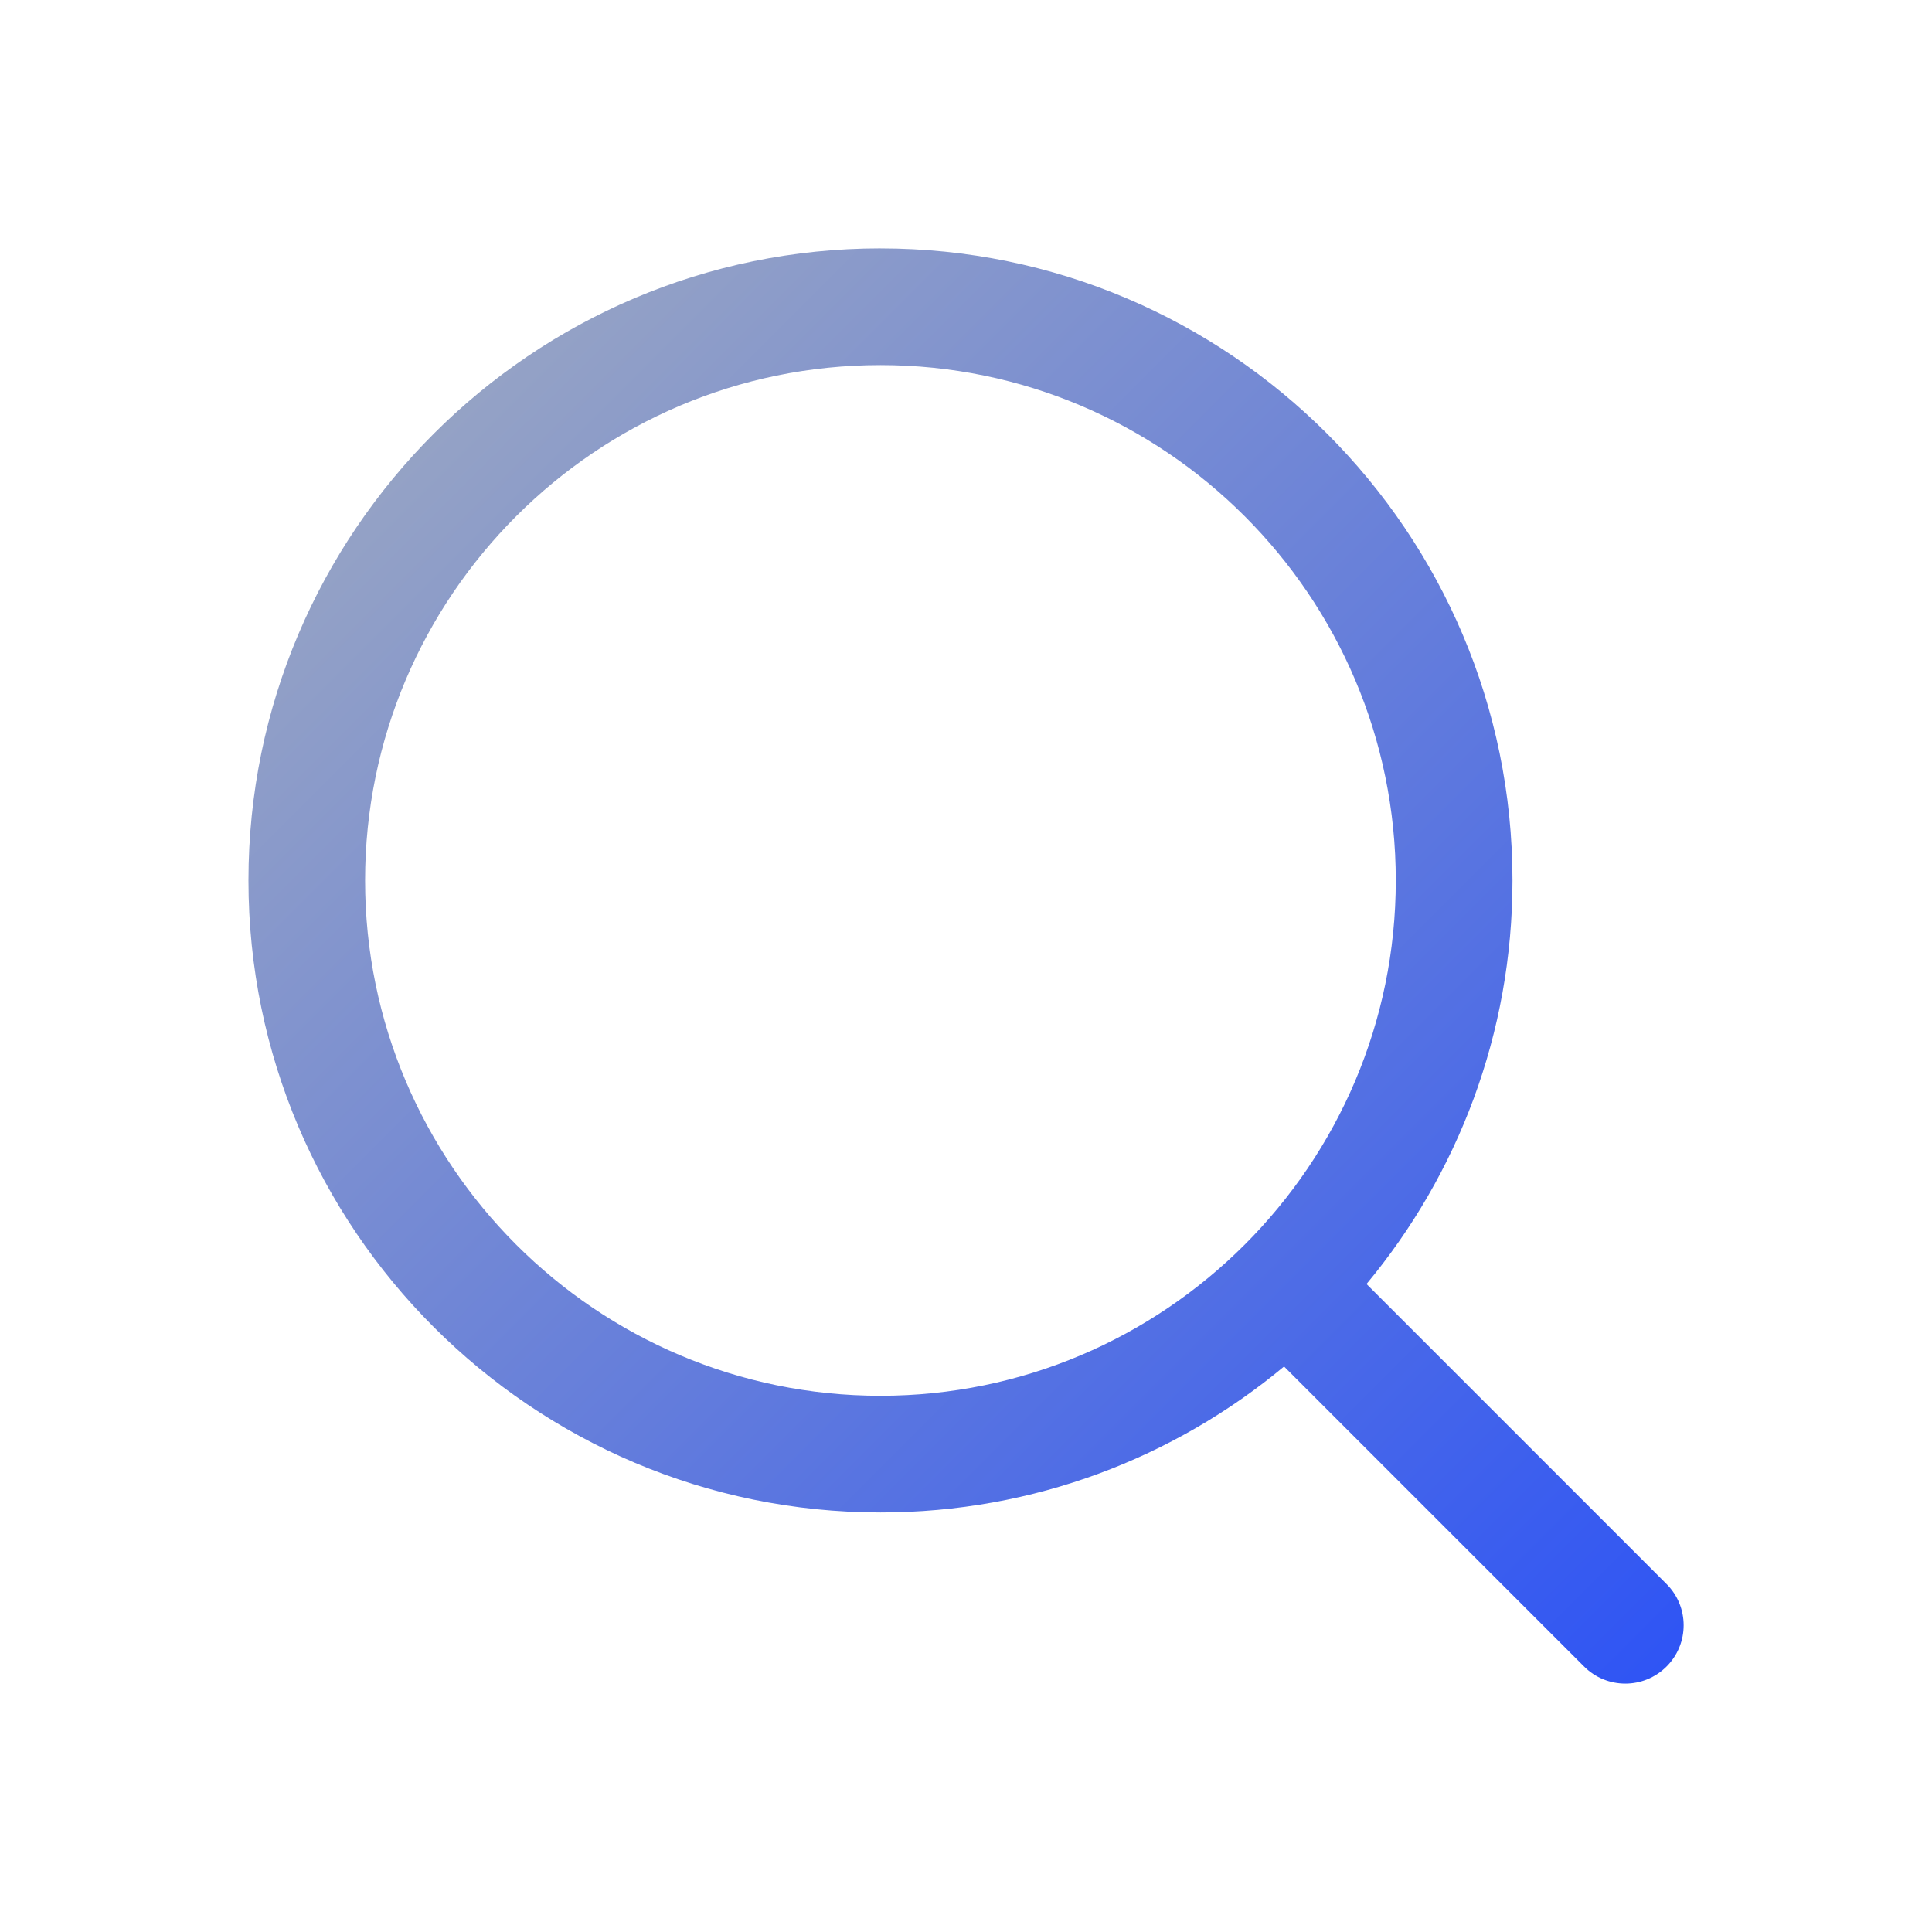 <svg height="70" viewBox="0 0 70 70" width="70" xmlns="http://www.w3.org/2000/svg" xmlns:xlink="http://www.w3.org/1999/xlink"><linearGradient id="a" x1="0%" x2="100%" y1="0%" y2="100%"><stop offset="0" stop-color="#a4aebe"/><stop offset="1" stop-color="#2d53f5"/></linearGradient><path d="m22.9 0c12.627 0 22.9 10.273 22.9 22.9 0 5.554-1.987 10.653-5.288 14.622l10.87 10.87c.826.825.826 2.164 0 2.989-.413.413-.954.619-1.494.619-.541 0-1.082-.206-1.494-.619l-10.87-10.87c-3.969 3.301-9.068 5.288-14.622 5.288-12.627 0-22.9-10.272-22.9-22.9 0-12.627 10.273-22.9 22.9-22.9zm0 4.228c-10.296 0-18.672 8.376-18.672 18.672s8.376 18.672 18.672 18.672c10.296 0 18.672-8.376 18.672-18.672s-8.376-18.672-18.672-18.672z" fill="url(#a)" transform="translate(9 9)"/></svg>